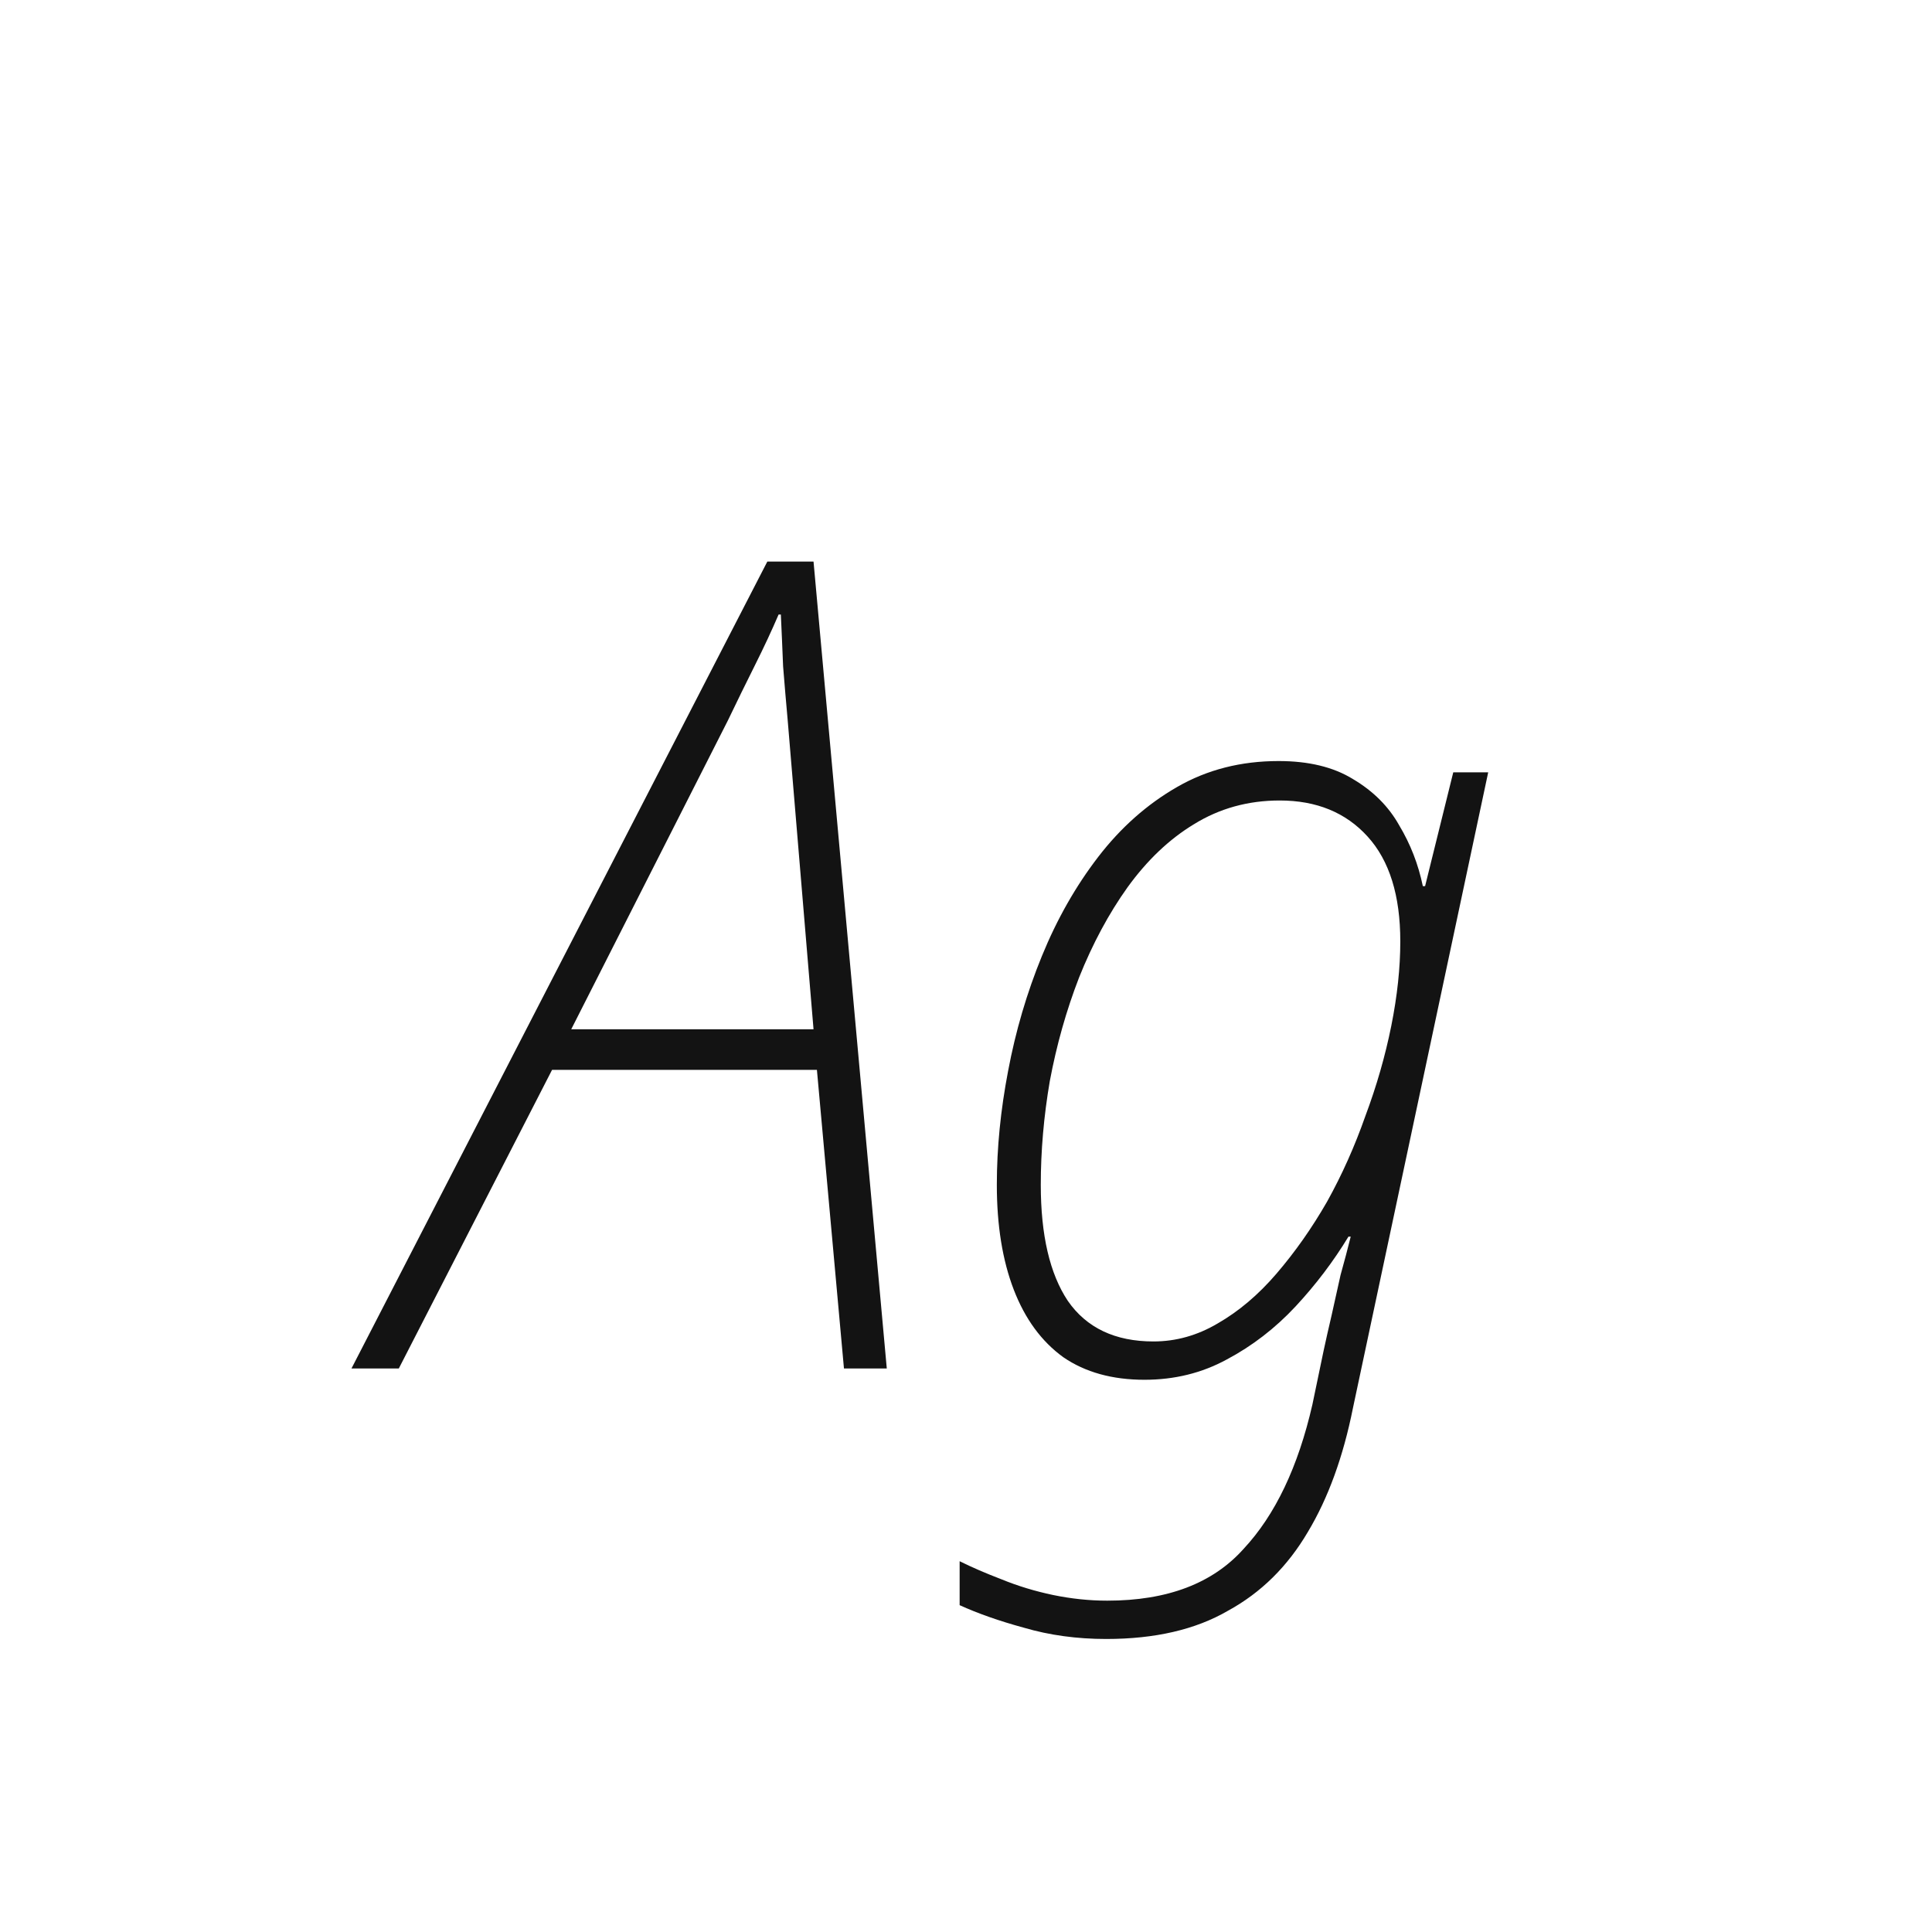<svg width="24" height="24" viewBox="0 0 24 24" fill="none" xmlns="http://www.w3.org/2000/svg">
<path d="M4.366 17L9.532 6.976H10.106L11.016 17H10.484L10.148 13.29H6.858L4.954 17H4.366ZM7.096 12.786H10.106L9.784 8.936C9.765 8.73 9.747 8.511 9.728 8.278C9.719 8.044 9.709 7.83 9.7 7.634H9.672C9.588 7.83 9.49 8.04 9.378 8.264C9.266 8.488 9.154 8.716 9.042 8.95L7.096 12.786ZM13.741 20.36C13.377 20.36 13.036 20.313 12.719 20.22C12.411 20.136 12.145 20.042 11.921 19.94V19.394C12.07 19.468 12.243 19.543 12.439 19.618C12.644 19.702 12.859 19.767 13.083 19.814C13.307 19.86 13.531 19.884 13.755 19.884C14.502 19.884 15.066 19.669 15.449 19.24C15.841 18.82 16.126 18.222 16.303 17.448L16.443 16.776C16.471 16.645 16.504 16.5 16.541 16.342C16.578 16.174 16.616 16.006 16.653 15.838C16.7 15.67 16.742 15.511 16.779 15.362H16.751C16.564 15.67 16.345 15.959 16.093 16.23C15.841 16.5 15.556 16.72 15.239 16.888C14.931 17.056 14.59 17.14 14.217 17.14C13.816 17.14 13.48 17.046 13.209 16.86C12.938 16.664 12.733 16.384 12.593 16.02C12.453 15.656 12.383 15.222 12.383 14.718C12.383 14.26 12.43 13.789 12.523 13.304C12.616 12.809 12.756 12.333 12.943 11.876C13.13 11.418 13.363 11.008 13.643 10.644C13.923 10.28 14.25 9.99 14.623 9.776C14.996 9.561 15.416 9.454 15.883 9.454C16.256 9.454 16.564 9.528 16.807 9.678C17.059 9.827 17.25 10.018 17.381 10.252C17.521 10.485 17.619 10.737 17.675 11.008H17.703L18.053 9.594H18.487L16.807 17.49C16.686 18.096 16.499 18.61 16.247 19.03C15.995 19.459 15.664 19.786 15.253 20.01C14.852 20.243 14.348 20.36 13.741 20.36ZM14.329 16.664C14.609 16.664 14.875 16.589 15.127 16.44C15.388 16.29 15.631 16.085 15.855 15.824C16.088 15.553 16.298 15.254 16.485 14.928C16.672 14.592 16.83 14.237 16.961 13.864C17.101 13.49 17.208 13.117 17.283 12.744C17.358 12.37 17.395 12.02 17.395 11.694C17.395 11.124 17.26 10.69 16.989 10.392C16.718 10.093 16.354 9.944 15.897 9.944C15.505 9.944 15.15 10.042 14.833 10.238C14.525 10.424 14.25 10.686 14.007 11.022C13.774 11.348 13.573 11.722 13.405 12.142C13.246 12.552 13.125 12.982 13.041 13.43C12.966 13.868 12.929 14.298 12.929 14.718C12.929 15.343 13.041 15.824 13.265 16.16C13.498 16.496 13.853 16.664 14.329 16.664Z" fill="#131313"/>
</svg>
